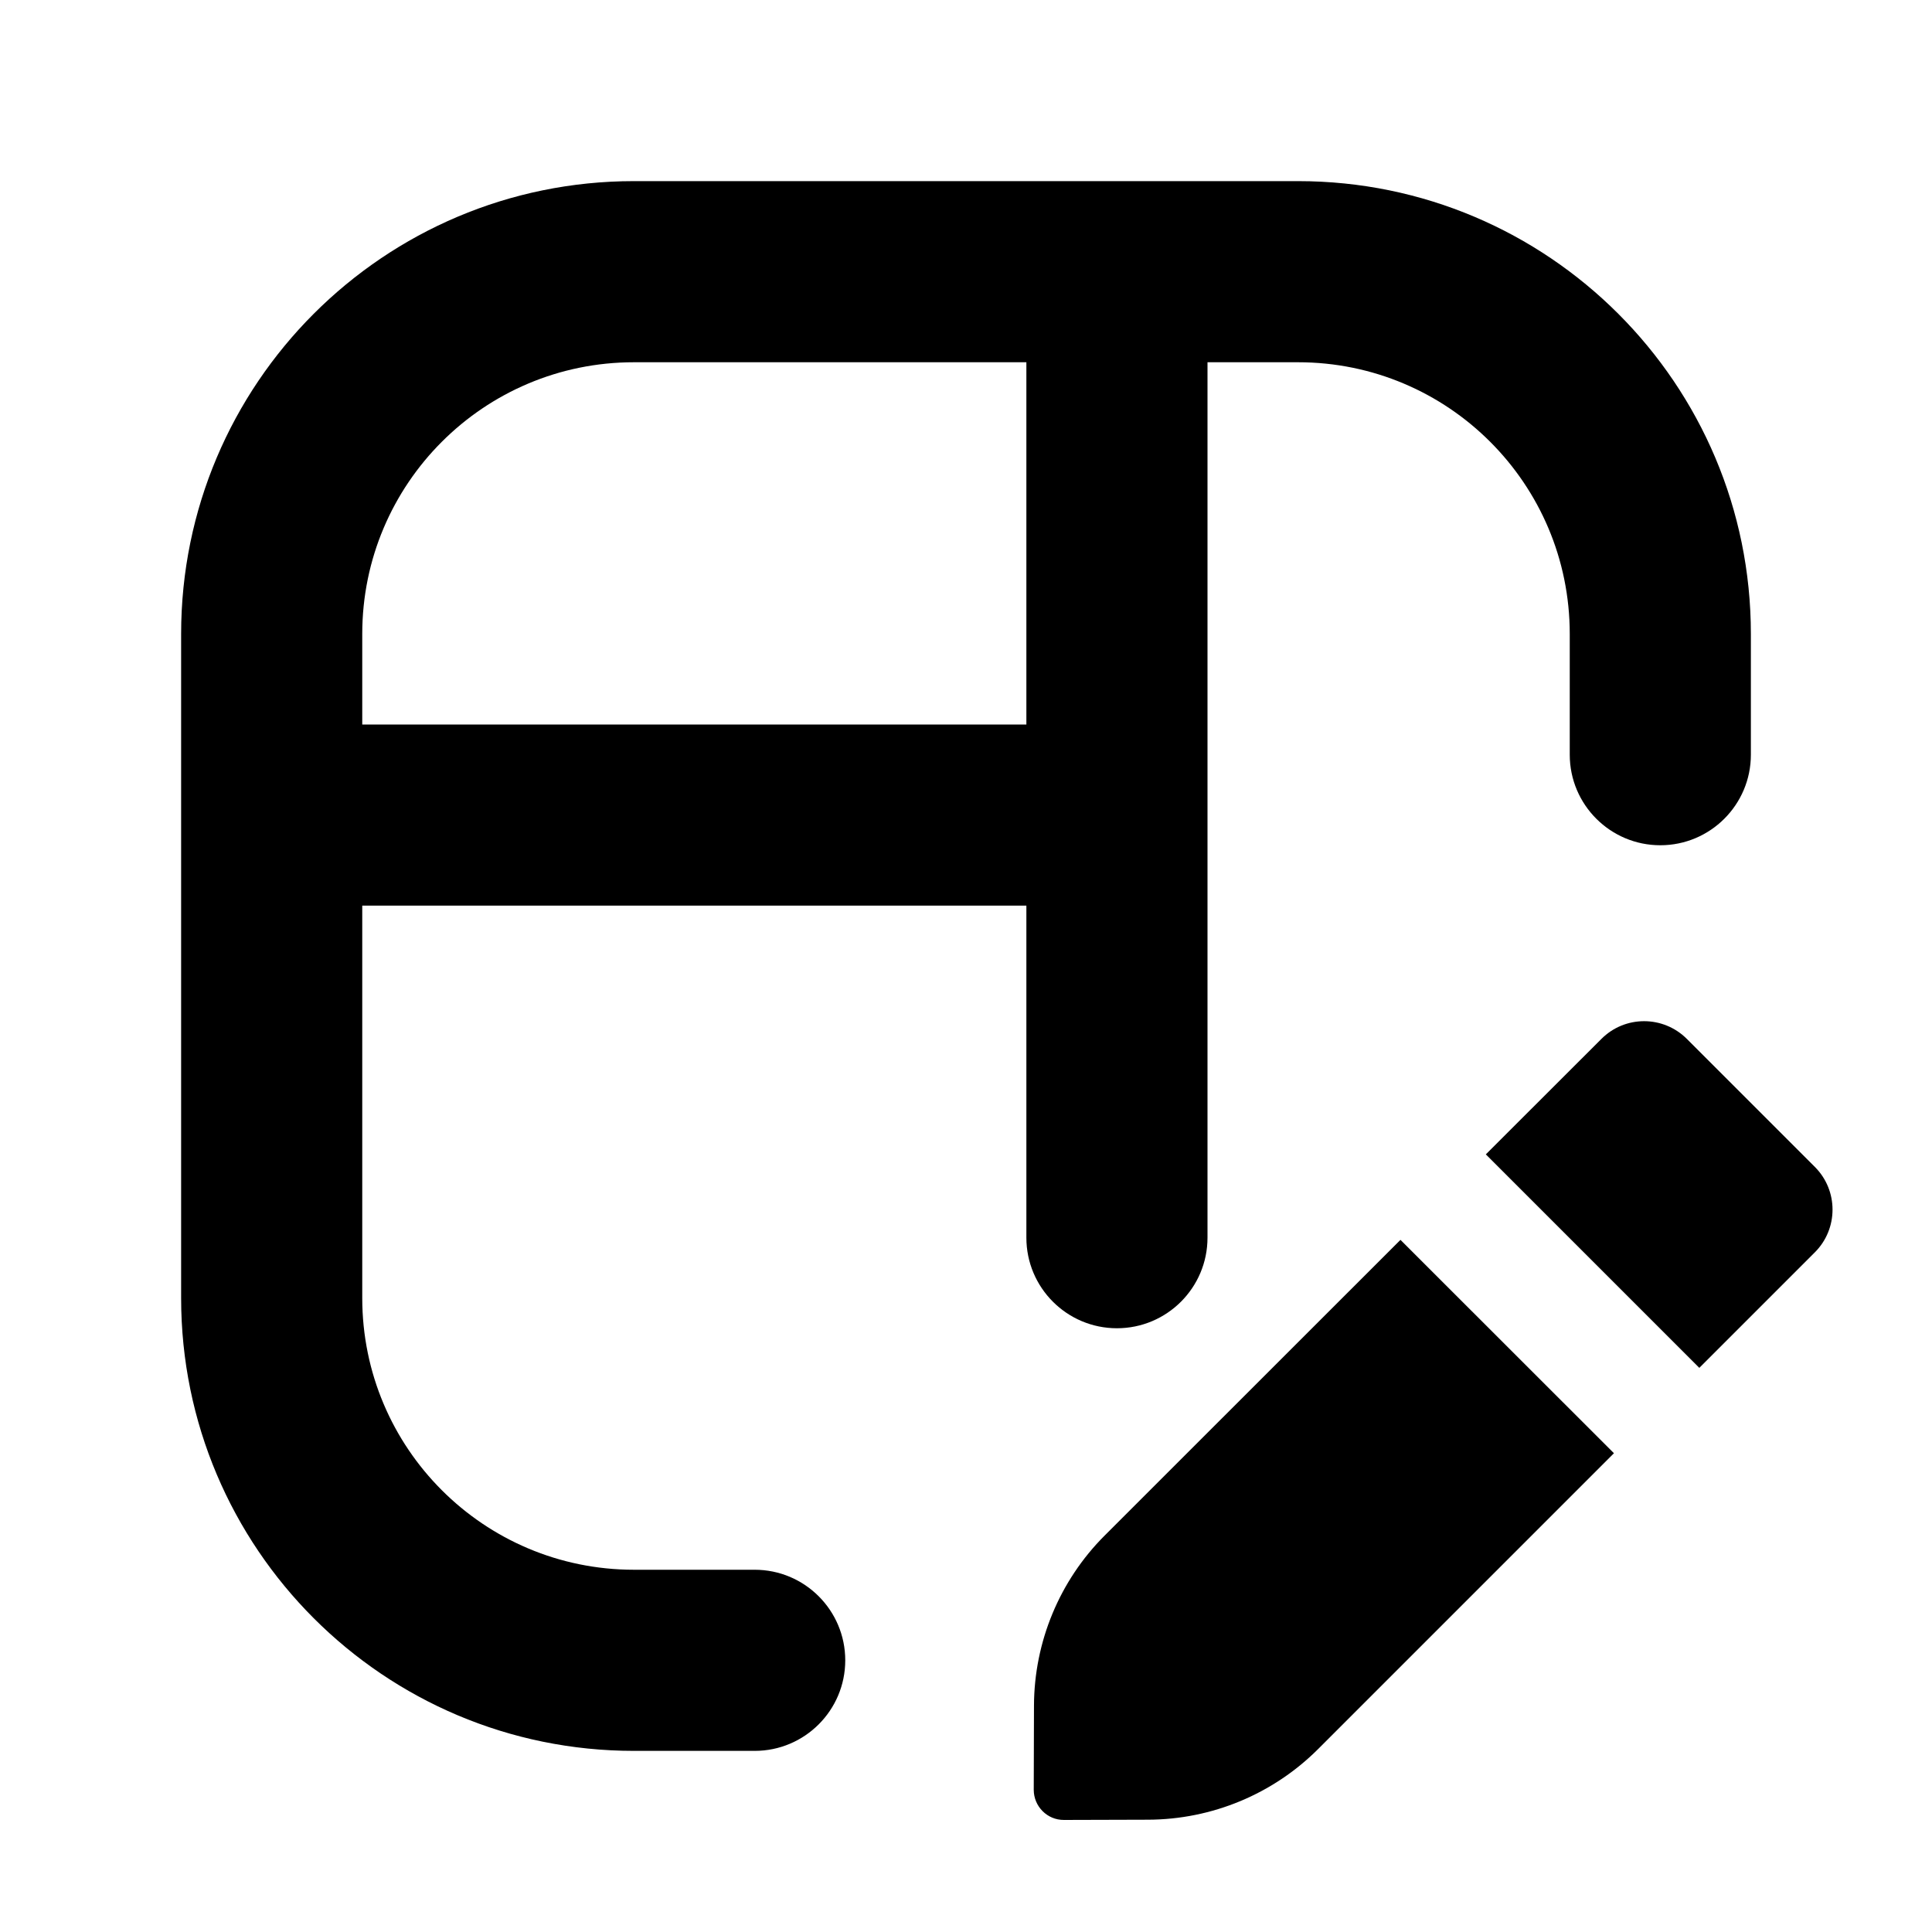 <svg xmlns="http://www.w3.org/2000/svg" viewBox="0 0 16 16"><path fill-rule="evenodd" d="M5.25 1.5c-2.071 0-3.75 1.679-3.75 3.75v5.5c0 2.071 1.679 3.75 3.75 3.75h1c.414 0 .75-.336.75-.75s-.336-.75-.75-.75h-1c-1.243 0-2.25-1.007-2.25-2.25v-3.25h5.5v2.75c0 .414.336.75.75.75s.75-.336.75-.75v-7.25h.75c1.243 0 2.25 1.007 2.25 2.25v1c0 .414.336.75.75.75s.75-.336.75-.75v-1c0-2.071-1.679-3.75-3.75-3.75h-5.5Zm3.25 1.5v3h-5.5v-.75c0-1.243 1.007-2.25 2.25-2.25h3.25Z"/><path d="M15.03 10.371c.195-.195.195-.512 0-.707l-1.06-1.06c-.196-.196-.513-.196-.708 0l-.957.956 1.768 1.768.957-.957Z"/><path d="m13.366 12.035-1.768-1.767-2.45 2.449c-.373.373-.583.879-.585 1.407l-.002.698c0 .138.112.251.25.25l.698-.002c.528-.002 1.034-.212 1.408-.586l2.449-2.449Z"/></svg>